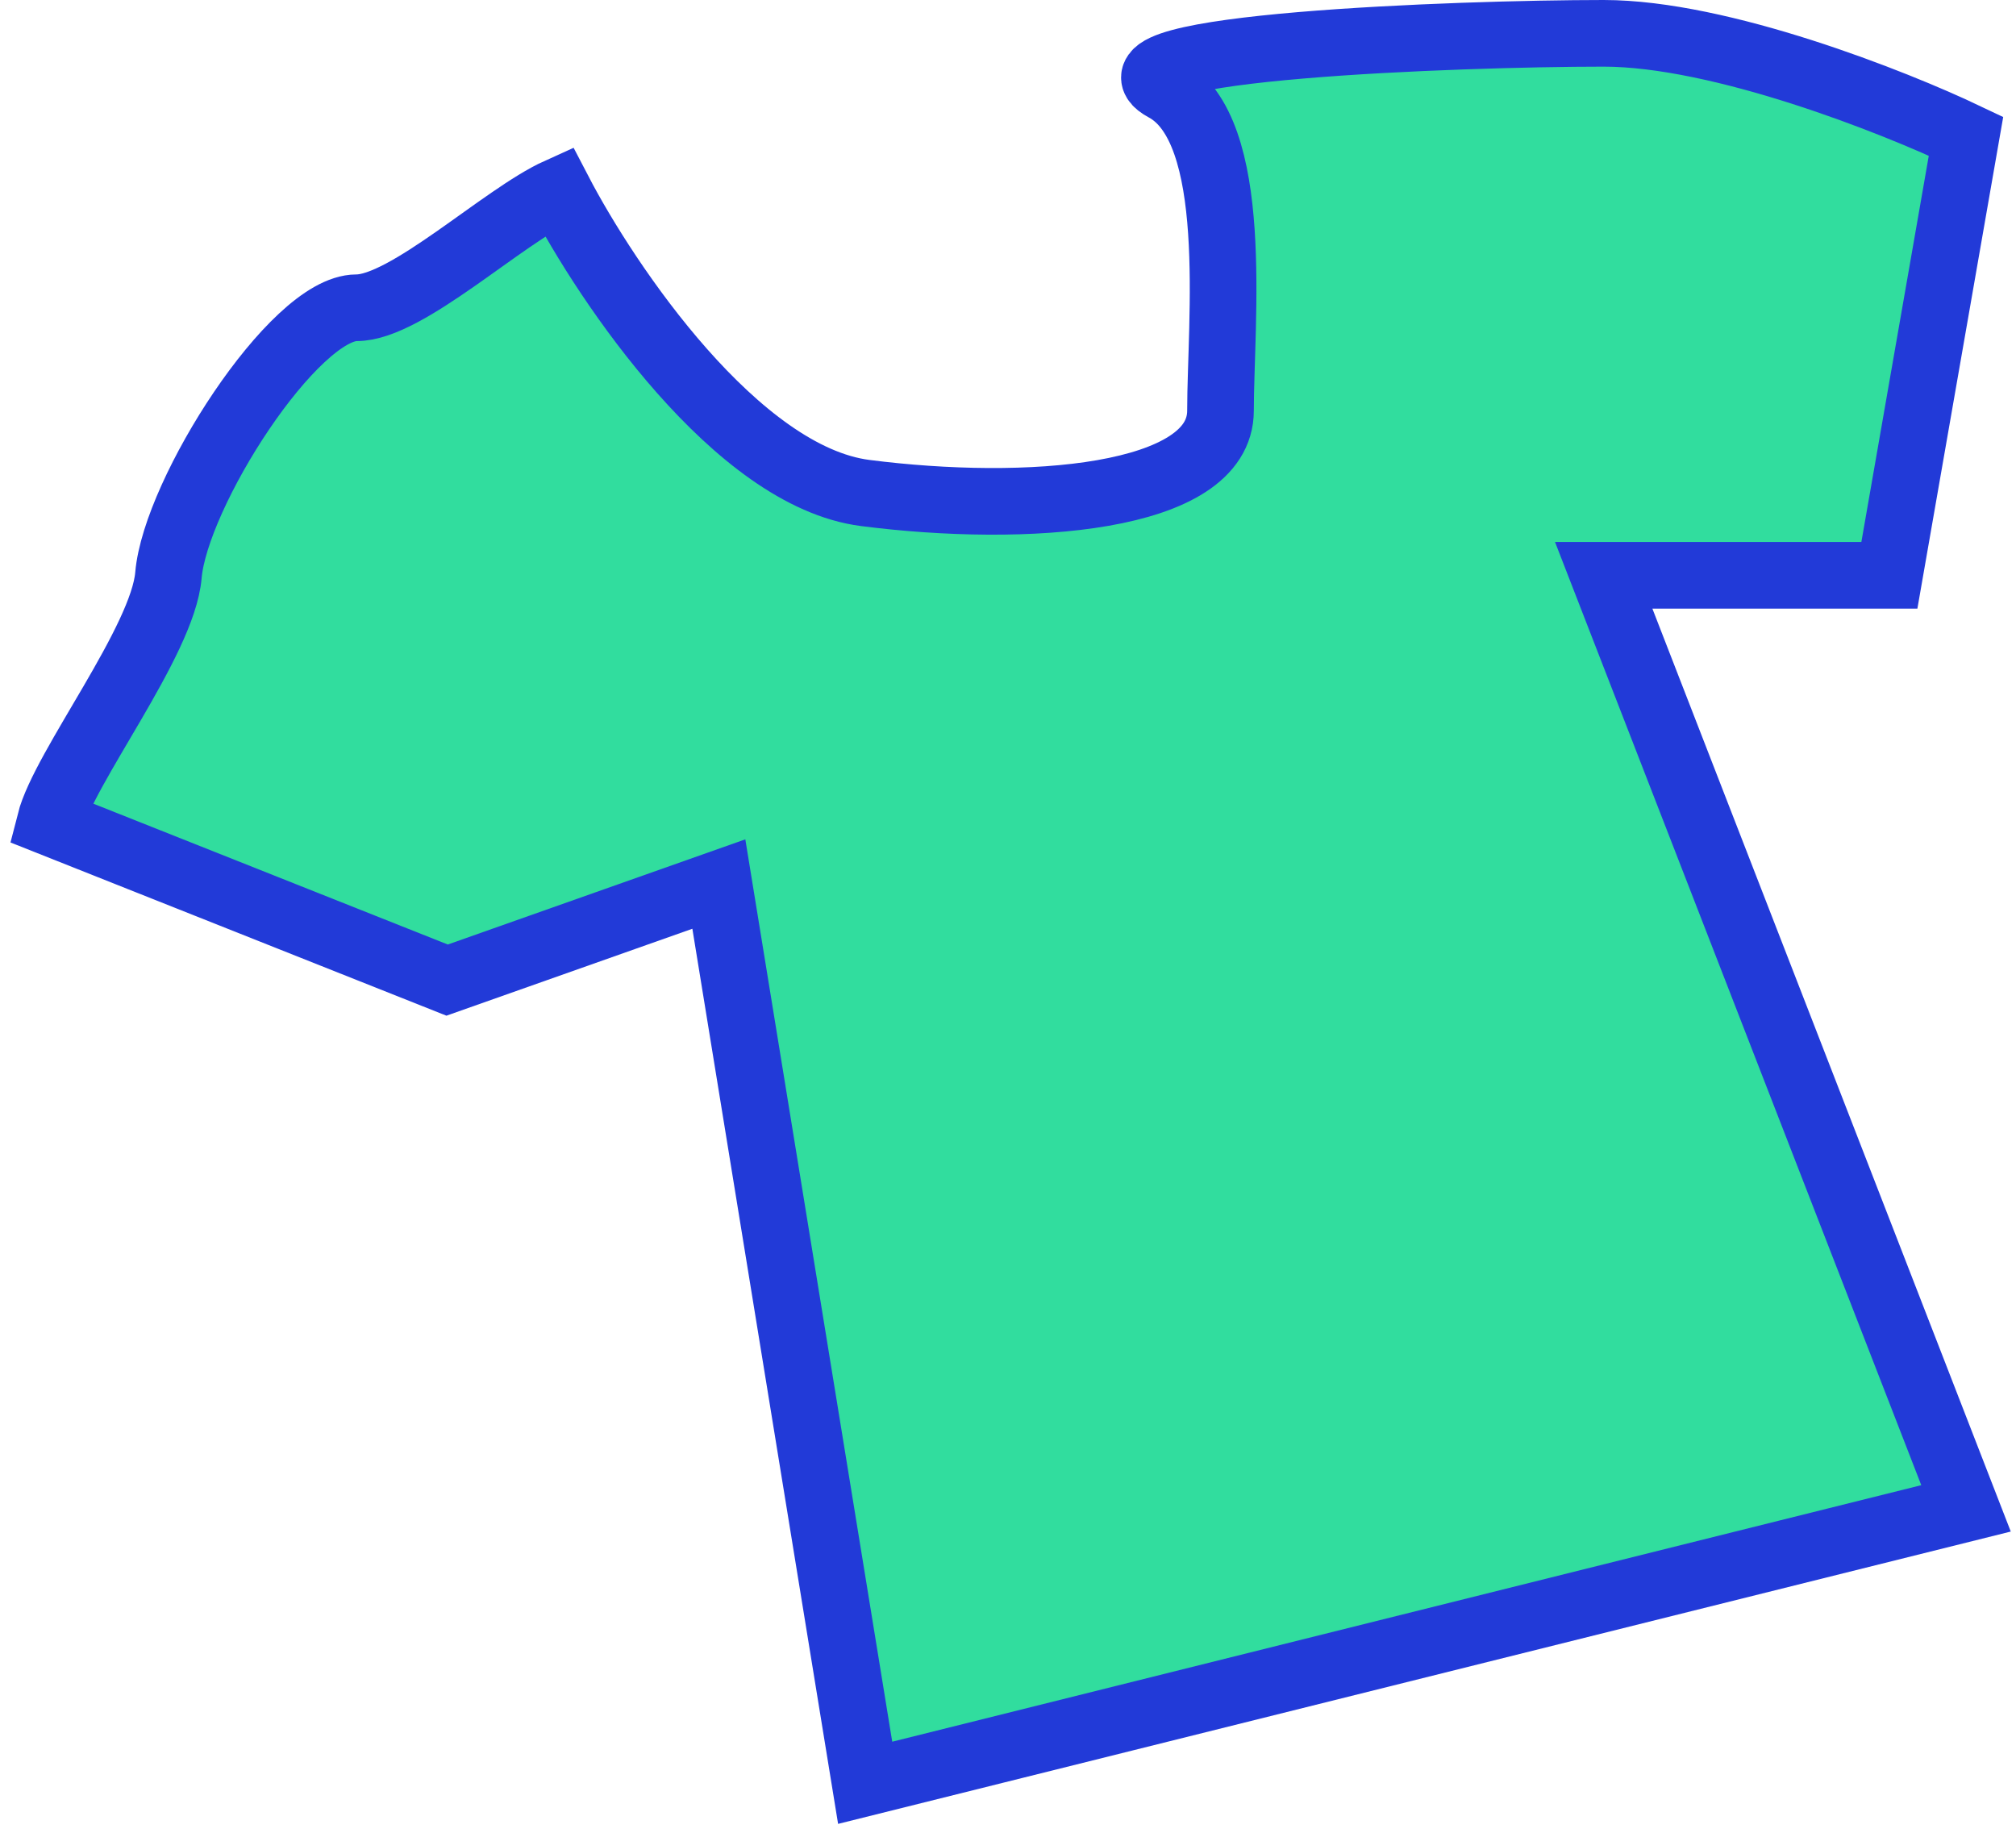 <svg width="121" height="110" viewBox="0 0 121 110" fill="none" xmlns="http://www.w3.org/2000/svg">
<path d="M51.927 29.588C44.233 28.6 36.455 17.098 33.527 11.471C30.182 12.98 24.411 18.471 21.4 18.471C17.636 18.471 10.527 29.588 10.109 34.529C9.775 38.482 3.836 46.059 3 49.353L26.836 58.824L43.145 53.059L51.927 107L118 90.529L96.254 34.529H113.4L118 8.176C113.679 6.118 103.28 2 96.254 2C87.473 2 65.309 2.824 69.909 5.294C74.509 7.765 73.254 19.294 73.254 24.647C73.254 30 61.545 30.823 51.927 29.588Z" fill="#31DD9E" stroke="#223AD8" stroke-width="4"/>
</svg>

